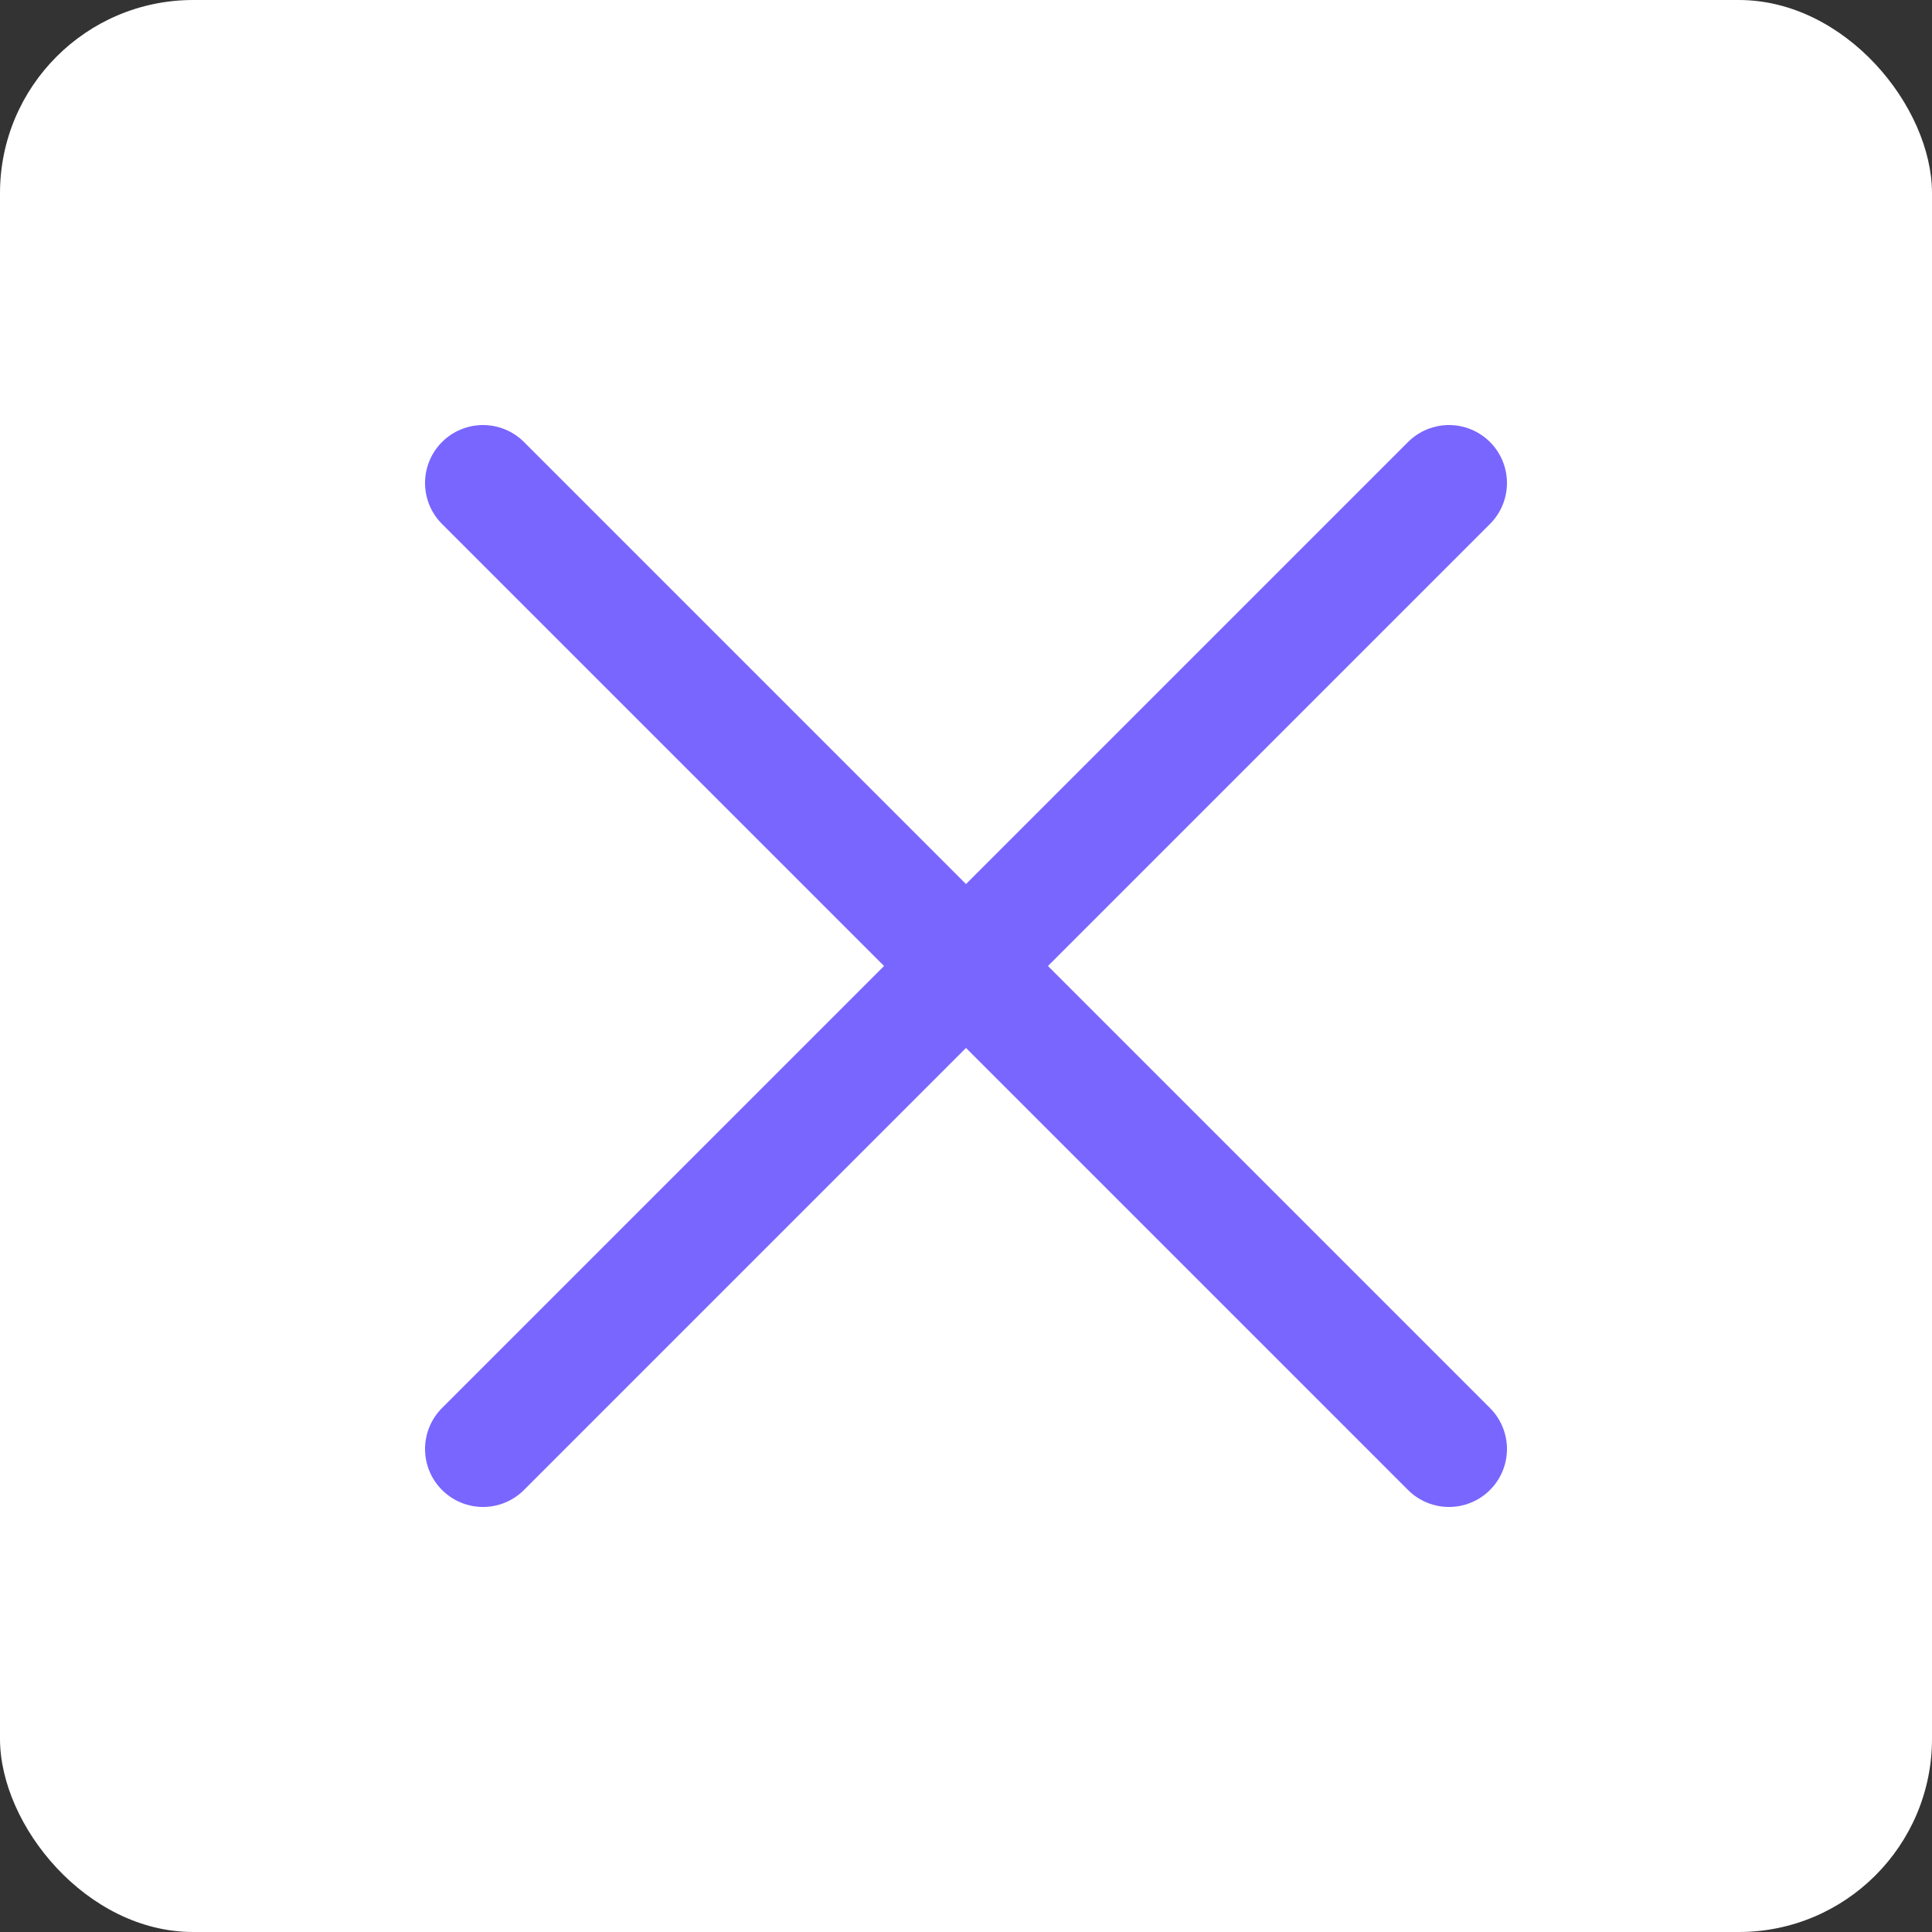 <svg xmlns="http://www.w3.org/2000/svg" viewBox="0 0 50 50"><rect x="0" y="0" width="50" height="50" fill="#333333" stroke="none"/><defs><style>.cls-1{fill:#fff;}.cls-2{fill:none;stroke:#7966ff;stroke-linecap:round;stroke-miterlimit:10;stroke-width:3px;}</style></defs><title>HomeCancelBTNAsset 27</title><g id="Layer_2" data-name="Layer 2"><g id="Layer_3" data-name="Layer 3"><rect class="cls-1" width="50" height="50" rx="5"/><line class="cls-2" x1="37.5" y1="12.5" x2="12.5" y2="37.5"/><line class="cls-2" x1="12.5" y1="12.5" x2="37.5" y2="37.5"/></g></g></svg>